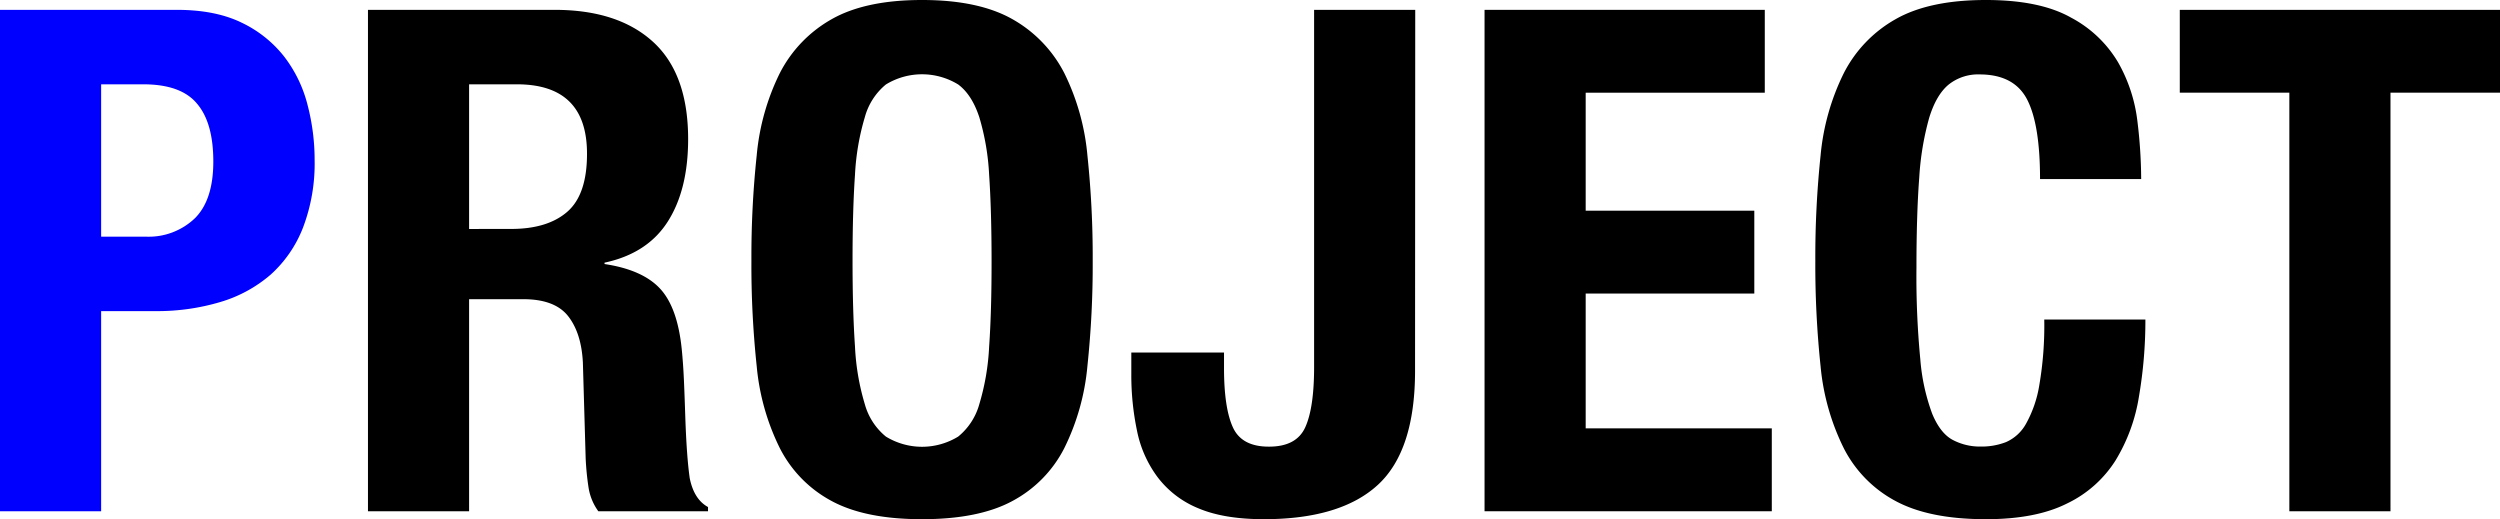 <svg xmlns="http://www.w3.org/2000/svg" viewBox="0 0 563.37 116.95"><defs><style>.cls-1{fill:blue;}</style></defs><g id="レイヤー_2" data-name="レイヤー 2"><g id="レイヤー_2-2" data-name="レイヤー 2"><path class="cls-1" d="M39.88,2.22q8.7,0,14.64,2.92a26.82,26.82,0,0,1,9.57,7.68,29.83,29.83,0,0,1,5.22,10.84A49,49,0,0,1,70.9,36.08a40.53,40.53,0,0,1-2.61,15.19A27.74,27.74,0,0,1,61,61.88a30.6,30.6,0,0,1-11.32,6.17A49.68,49.68,0,0,1,35,70.11H22.79v45.1H0V2.22Zm-7,51.11a15.06,15.06,0,0,0,11-4.11q4.19-4.12,4.19-12.82t-3.64-13Q40.83,19,32.28,19H22.79V53.33Z"/><path d="M125,2.22q14.24,0,22.15,7.2t7.92,21.91q0,11.4-4.59,18.6t-14.25,9.26v.31q8.55,1.28,12.51,5.54t4.9,13.77c.21,2.11.37,4.41.48,6.88s.21,5.25.31,8.31q.31,9,1,13.77c.64,3.16,2,5.33,4.12,6.49v.95H134.83a12.35,12.35,0,0,1-2.22-5.46q-.47-3.09-.63-6.41l-.63-21.68Q131,75,128,71.21T117.9,67.42H105.71v47.79H82.92V2.22Zm-9.81,49.37q8.22,0,12.66-3.88t4.43-13.05Q132.3,19,116.47,19H105.71v32.6Z"/><path d="M170.52,35.05a52.42,52.42,0,0,1,5.22-18.59A29.25,29.25,0,0,1,187.37,4.35Q195,0,207.78,0T228.2,4.35a29.25,29.25,0,0,1,11.63,12.11,52.42,52.42,0,0,1,5.22,18.59,218.65,218.65,0,0,1,1.19,23.66,217.92,217.92,0,0,1-1.19,23.74A52.22,52.22,0,0,1,239.83,101a27.76,27.76,0,0,1-11.63,11.87Q220.6,117,207.78,117t-20.41-4.12A27.76,27.76,0,0,1,175.74,101a52.22,52.22,0,0,1-5.22-18.51,215.43,215.43,0,0,1-1.19-23.74A216.13,216.13,0,0,1,170.52,35.05ZM192.67,78.1a53.62,53.62,0,0,0,2.22,13,14.34,14.34,0,0,0,4.74,7.28,15.59,15.59,0,0,0,16.3,0,14.35,14.35,0,0,0,4.75-7.28,53.62,53.62,0,0,0,2.22-13q.56-8,.55-19.39T222.9,39.4a54.72,54.72,0,0,0-2.22-13q-1.67-5.07-4.75-7.36a15.59,15.59,0,0,0-16.3,0,14.42,14.42,0,0,0-4.74,7.36,54.72,54.72,0,0,0-2.22,13q-.55,7.92-.55,19.31T192.67,78.1Z"/><path d="M318.88,83.56q0,18-8.39,25.71T284.85,117q-9,0-14.79-2.45a21.88,21.88,0,0,1-9.18-7A26,26,0,0,1,256.21,97a60.93,60.93,0,0,1-1.27-12.66V79.44h20.89v3.48q0,9,2,13.38t8.15,4.35q6.17,0,8.15-4.35t2-13.38V2.22h22.79Z"/><path d="M397.69,20.89H357.33V47.48h38V66.15h-38V96.53h41.94v18.68H334.54V2.22h63.15Z"/><path d="M456.79,22.39q-2.93-5.61-10.68-5.62a10.65,10.65,0,0,0-7,2.3q-2.77,2.3-4.36,7.44A63.68,63.68,0,0,0,432.5,40q-.63,8.31-.63,20.33A194.79,194.79,0,0,0,432.74,81a45.39,45.39,0,0,0,2.69,12.27q1.81,4.35,4.59,5.85a13.1,13.1,0,0,0,6.4,1.51,15.09,15.09,0,0,0,5.62-1,9.52,9.52,0,0,0,4.51-4.12,26.57,26.57,0,0,0,3-8.7A79.24,79.24,0,0,0,460.67,72h22.79A101.93,101.93,0,0,1,482,89.41a39.44,39.44,0,0,1-5.3,14.4,26.37,26.37,0,0,1-10.92,9.66Q458.76,117,447.53,117q-12.81,0-20.41-4.12A27.71,27.71,0,0,1,415.49,101a52.42,52.42,0,0,1-5.23-18.51,218.06,218.06,0,0,1-1.18-23.74,218.78,218.78,0,0,1,1.18-23.66,52.63,52.63,0,0,1,5.23-18.59A29.19,29.19,0,0,1,427.12,4.35Q434.71,0,447.53,0q12.2,0,19.23,4a26.93,26.93,0,0,1,10.52,10,35.12,35.12,0,0,1,4.36,13.14,110.19,110.19,0,0,1,.87,13.21H459.72Q459.72,28,456.79,22.39Z"/><path d="M563.37,20.89H538.69v94.32H515.9V20.89H491.21V2.22h72.16Z"/></g></g></svg>